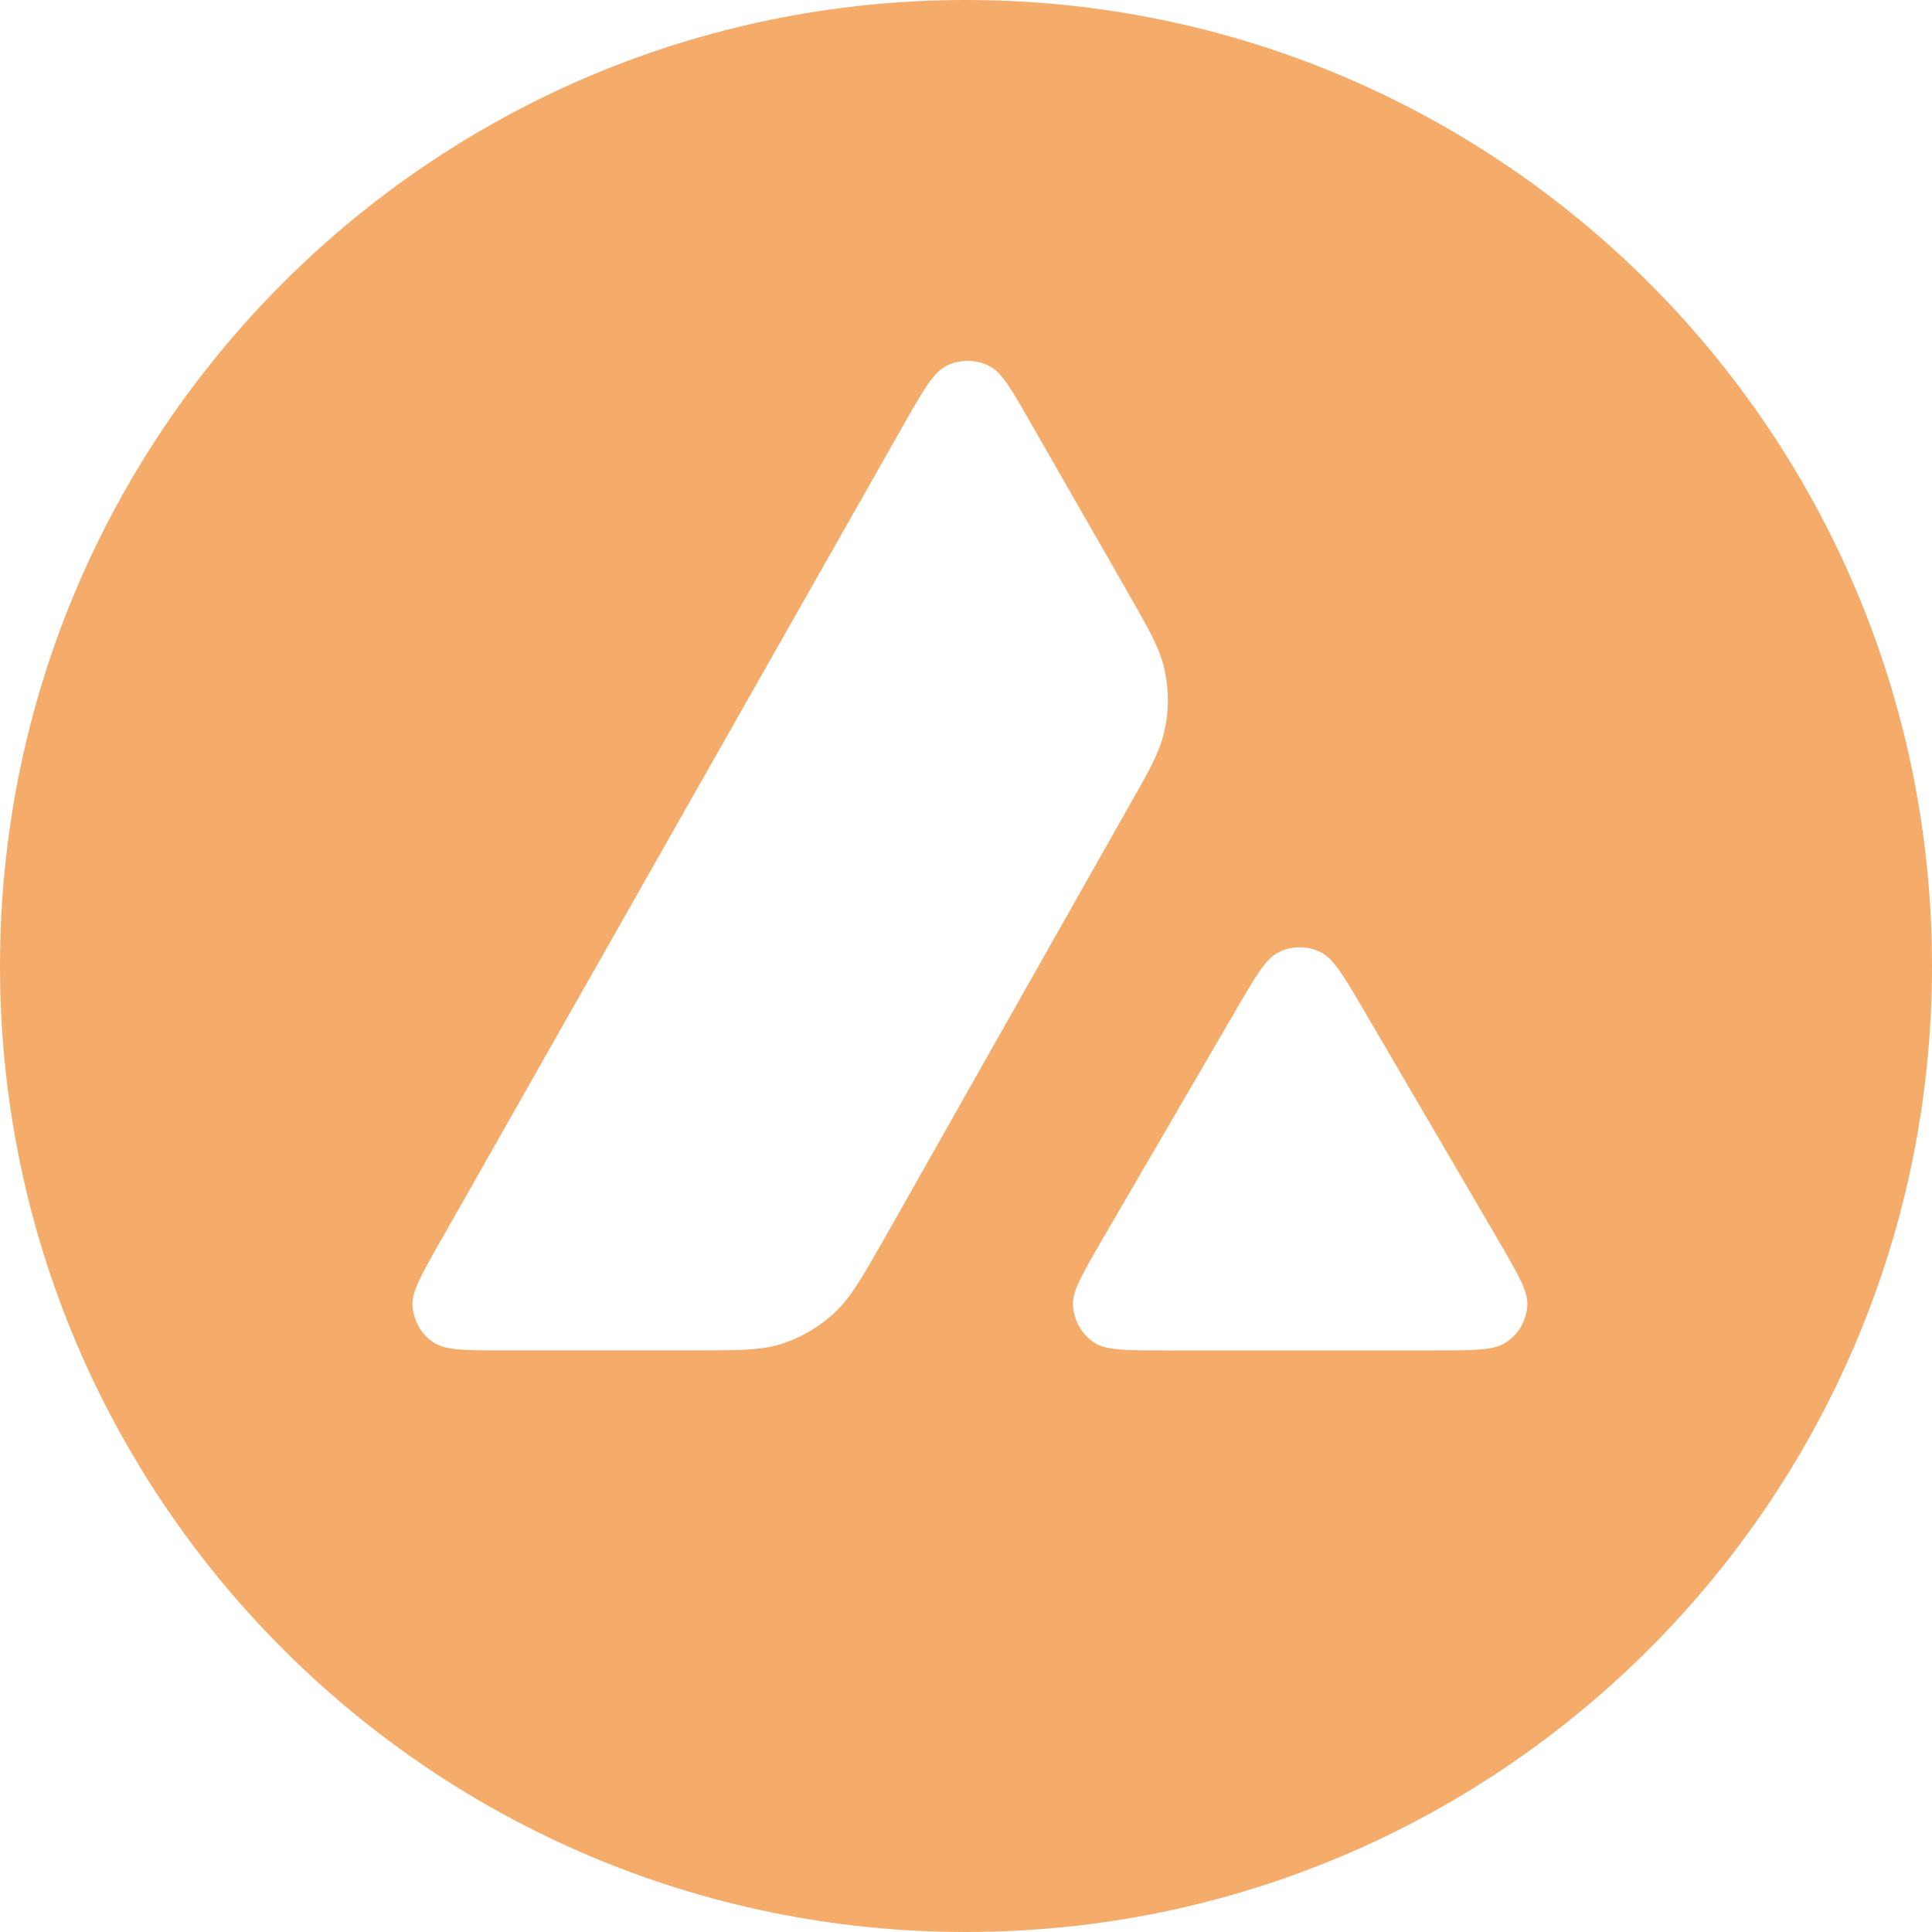<svg width="76" height="76" viewBox="0 0 76 76" fill="none" xmlns="http://www.w3.org/2000/svg">
<path fill-rule="evenodd" clip-rule="evenodd" d="M76 38C76 58.987 58.987 76 38 76C17.013 76 0 58.987 0 38C0 17.013 17.013 0 38 0C58.987 0 76 17.013 76 38ZM27.232 53.121H19.857C18.308 53.121 17.542 53.121 17.075 52.823C16.571 52.496 16.263 51.954 16.226 51.357C16.198 50.806 16.581 50.134 17.346 48.79L35.555 16.694C36.33 15.331 36.722 14.649 37.217 14.397C37.749 14.127 38.384 14.127 38.916 14.397C39.411 14.649 39.803 15.331 40.578 16.694L44.321 23.228L44.34 23.262C45.177 24.724 45.601 25.465 45.786 26.244C45.992 27.093 45.992 27.989 45.786 28.839C45.6 29.623 45.18 30.37 44.33 31.854L34.766 48.762L34.741 48.805C33.898 50.279 33.471 51.026 32.88 51.59C32.236 52.206 31.461 52.654 30.611 52.907C29.837 53.121 28.968 53.121 27.232 53.121ZM45.856 53.122H56.423C57.982 53.122 58.766 53.122 59.233 52.814C59.737 52.487 60.054 51.937 60.082 51.339C60.109 50.806 59.735 50.16 59.001 48.894C58.976 48.851 58.951 48.807 58.925 48.763L53.632 39.708L53.572 39.606C52.828 38.348 52.452 37.713 51.97 37.467C51.438 37.196 50.813 37.196 50.281 37.467C49.795 37.719 49.403 38.382 48.628 39.717L43.354 48.772L43.336 48.803C42.564 50.136 42.178 50.802 42.206 51.349C42.243 51.946 42.551 52.497 43.055 52.823C43.513 53.122 44.297 53.122 45.856 53.122Z" fill="#F5AC6B"/>
</svg>
